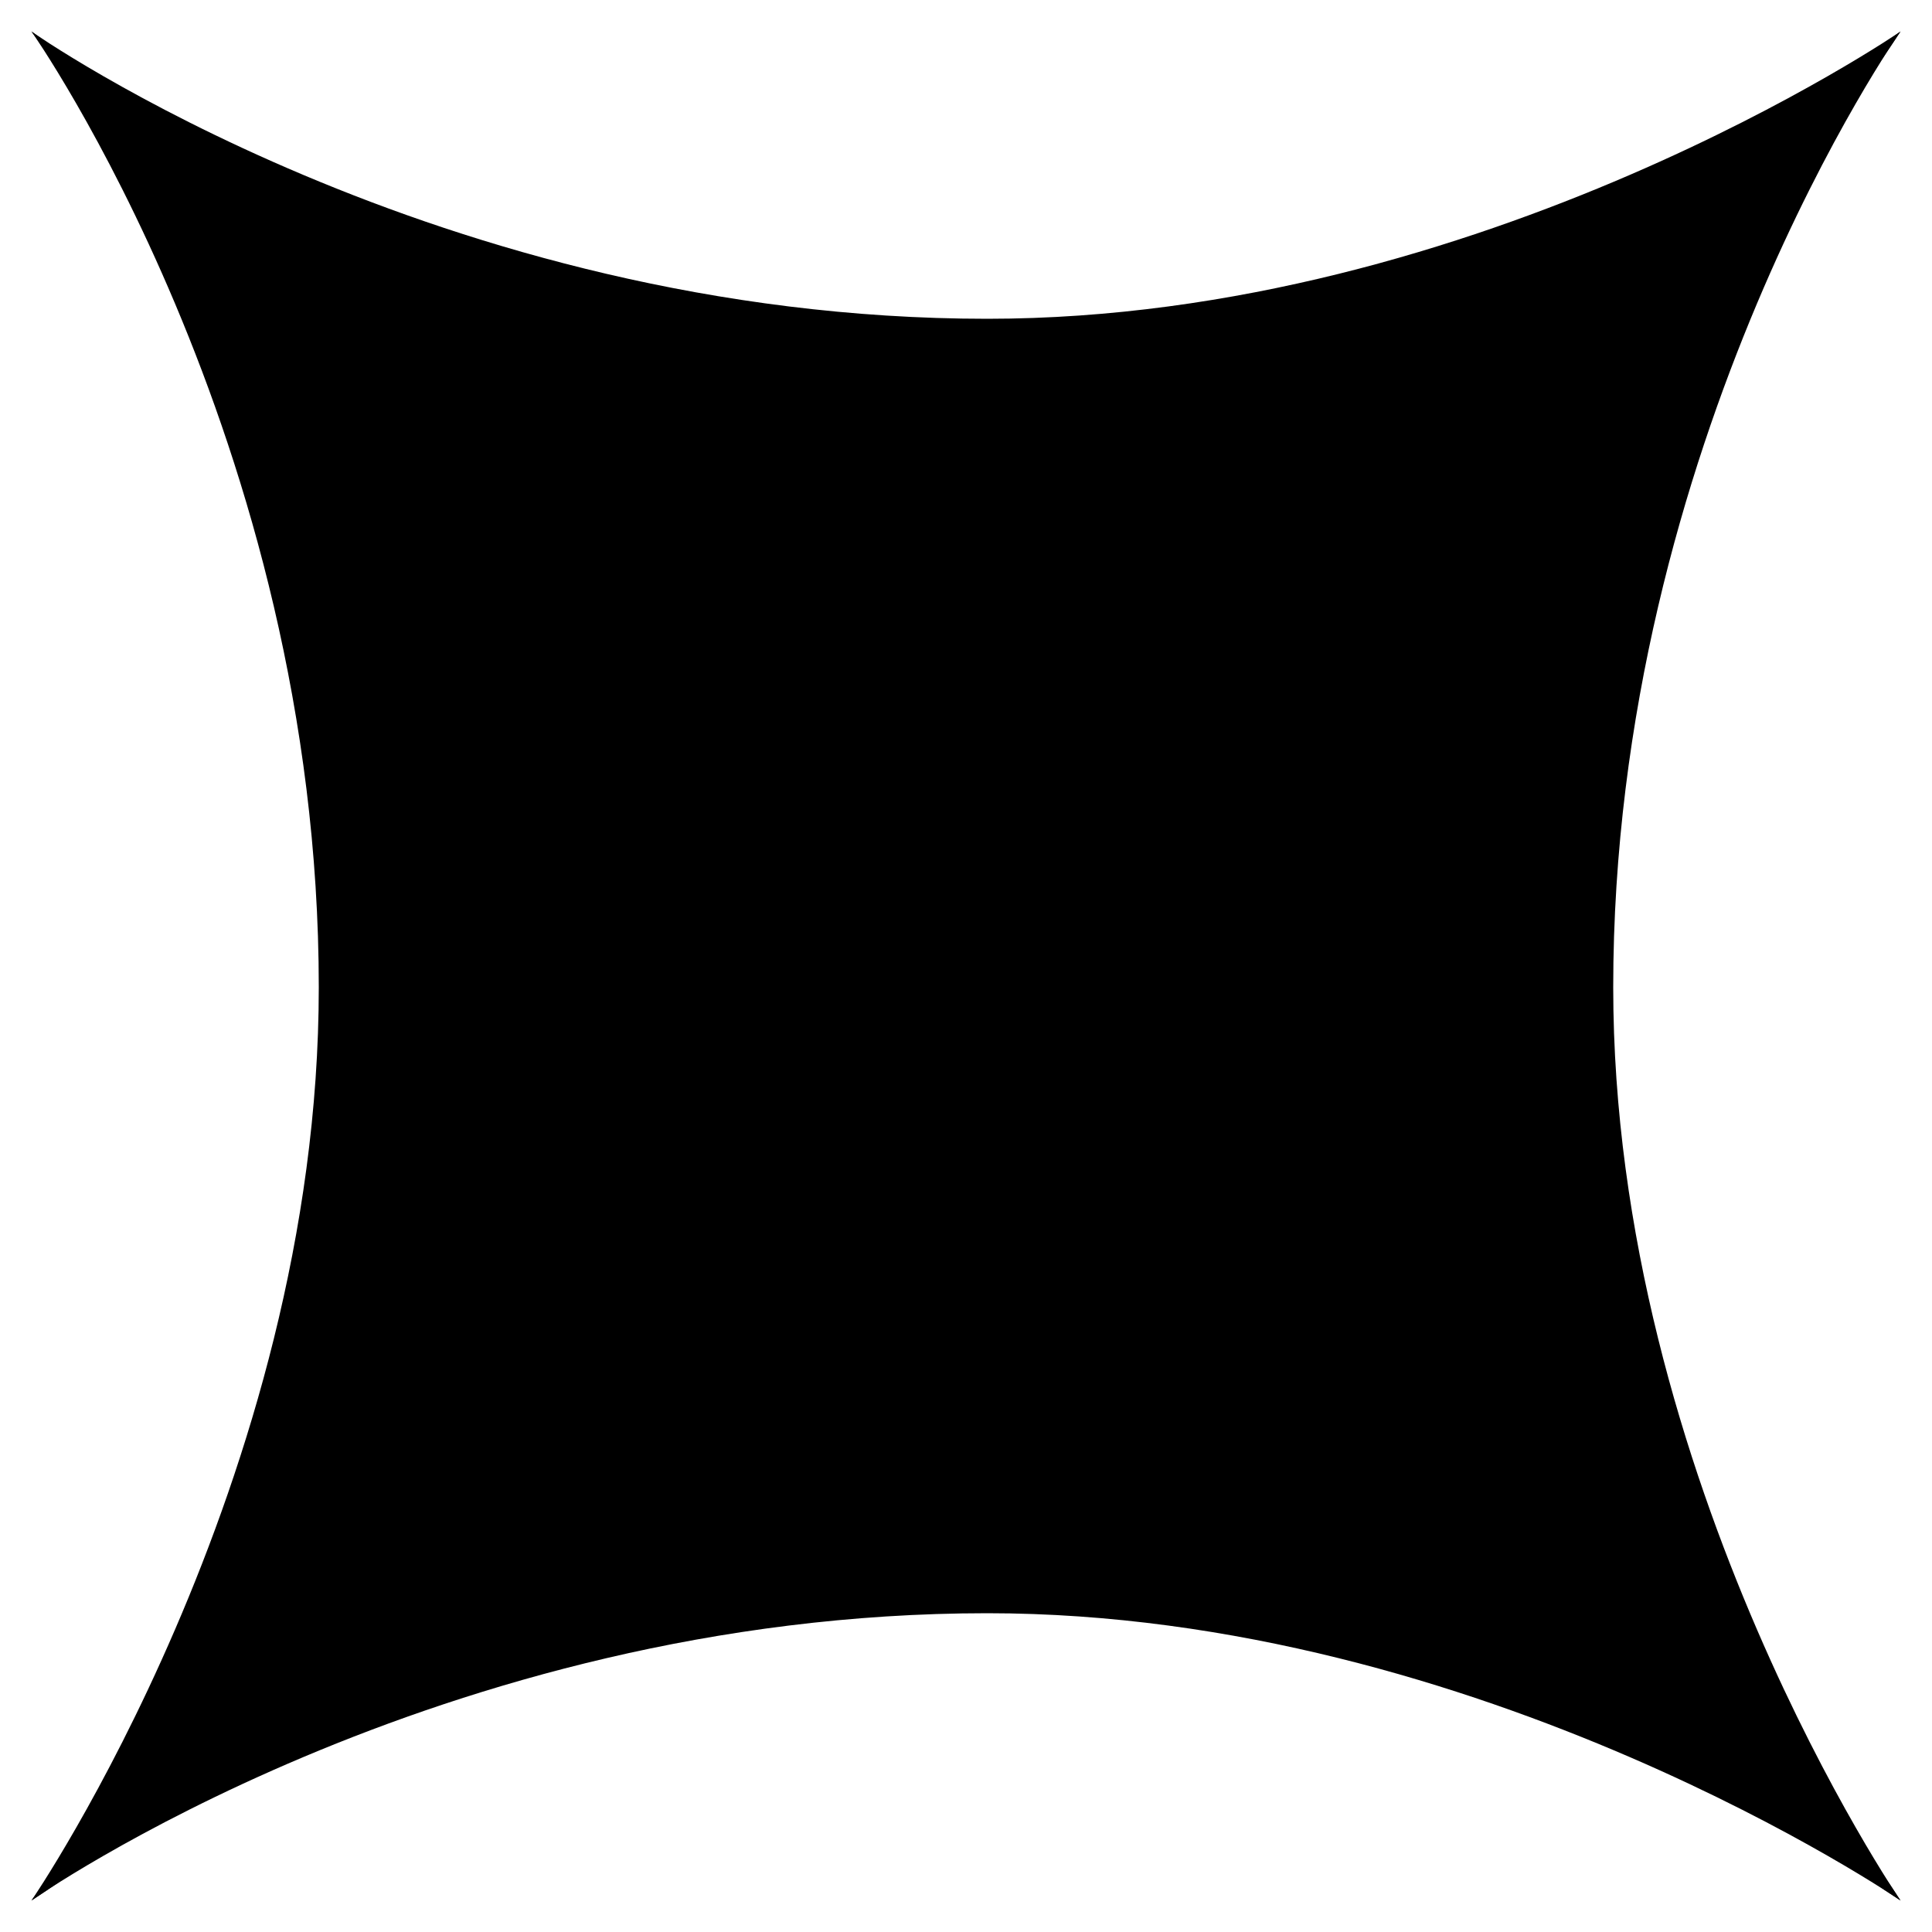 <?xml version="1.0" encoding="UTF-8" standalone="no"?>
<svg
   xmlns:dc="http://purl.org/dc/elements/1.1/"
   xmlns:cc="http://creativecommons.org/ns#"
   xmlns:rdf="http://www.w3.org/1999/02/22-rdf-syntax-ns#"
   xmlns:svg="http://www.w3.org/2000/svg"
   xmlns="http://www.w3.org/2000/svg"
   xmlns:sodipodi="http://sodipodi.sourceforge.net/DTD/sodipodi-0.dtd"
   xmlns:inkscape="http://www.inkscape.org/namespaces/inkscape"
   width="100%"
   height="100%"
   viewBox="0 0 10 10"
   version="1.1">
  <path
     style="stroke-width:3.046"
     d="m 9.837,0.163 c 0,0 -1.487,2.11 -1.487,4.947 0,2.559 1.487,4.727 1.487,4.727 0,0 -3.265,-2.075 -3.22,-4.762 0.045,-2.687 3.22,-4.912 3.22,-4.912 z"
     id="path4" />
  <path
     style="stroke-width:3.046"
     d="m 0.163,0.163 c 0,0 1.487,2.11 1.487,4.947 0,2.559 -1.487,4.727 -1.487,4.727 0,0 3.265,-2.075 3.22,-4.762 C 3.338,2.388 0.163,0.163 0.163,0.163 Z"
     id="path4-6" />
  <path
     style="stroke-width:3.046"
     d="m 0.163,0.163 c 0,0 2.11,1.487 4.947,1.487 2.559,0 4.727,-1.487 4.727,-1.487 0,0 -2.075,3.265 -4.762,3.22 C 2.388,3.338 0.163,0.163 0.163,0.163 Z"
     id="path4-7" />
  <path
     style="stroke-width:3.046"
     d="m 0.163,9.837 c 0,0 2.11,-1.487 4.947,-1.487 2.559,0 4.727,1.487 4.727,1.487 0,0 -2.075,-3.265 -4.762,-3.22 C 2.388,6.662 0.163,9.837 0.163,9.837 Z"
     id="path4-7-5" />
  <path
     d="M 1.661,1.636 2.581,4.631 1.572,8.369 5.102,7.597 8.068,8.102 7.534,4.958 8.305,1.932 4.924,2.407 Z"
     id="path883" />
</svg>
